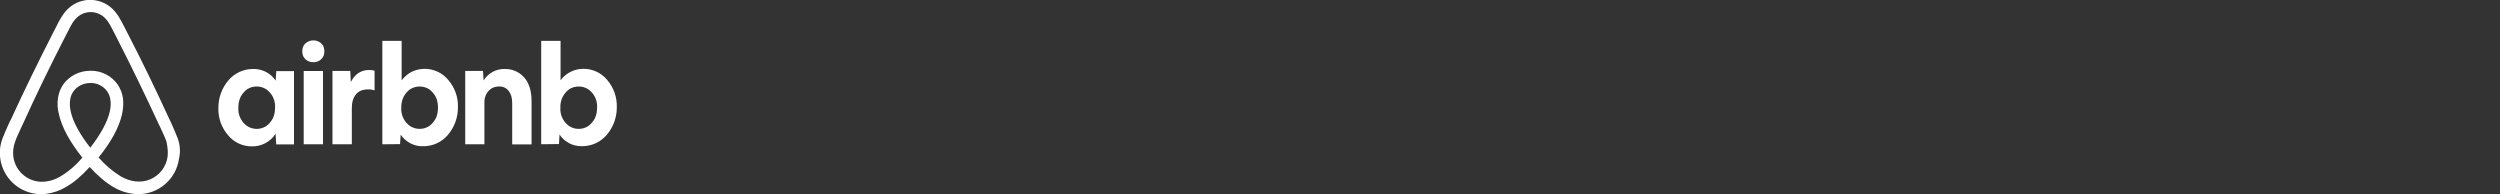 <svg width="412" height="32" viewBox="0 0 412 32" fill="none" xmlns="http://www.w3.org/2000/svg">
<rect x="0" y="0" width="412" height="32" fill="#333333" stroke="none"/>
<g clip-path="url(#clip0_1_2234)">
<path d="M29.24 22.68C29.08 22.29 28.93 21.88 28.77 21.53L28.03 19.86L28 19.83C25.8 15.03 23.45 10.15 20.96 5.35L20.86 5.15C20.61 4.68 20.36 4.16 20.1 3.68C19.78 3.11 19.47 2.5 18.96 1.92C18.463 1.313 17.837 0.824 17.128 0.488C16.419 0.153 15.644 -0.021 14.86 -0.021C14.075 -0.021 13.301 0.153 12.592 0.488C11.883 0.824 11.257 1.313 10.76 1.92C10.29 2.5 9.94 3.11 9.62 3.68C9.37 4.2 9.12 4.71 8.86 5.18L8.76 5.38C6.31 10.18 3.92 15.06 1.72 19.86L1.66 19.92C1.44 20.44 1.18 20.98 0.93 21.56C0.77 21.91 0.61 22.29 0.45 22.71C0.018 23.81 -0.12 25.003 0.05 26.172C0.219 27.342 0.691 28.447 1.418 29.378C2.144 30.31 3.101 31.036 4.194 31.485C5.287 31.935 6.478 32.091 7.65 31.94C8.773 31.792 9.855 31.418 10.83 30.84C12.13 30.11 13.38 29.05 14.78 27.52C16.18 29.05 17.46 30.11 18.73 30.85C19.951 31.567 21.334 31.962 22.75 32C24.389 32.007 25.976 31.42 27.216 30.349C28.457 29.277 29.268 27.793 29.5 26.17C29.768 25.004 29.677 23.784 29.24 22.67V22.68ZM14.88 24.34C13.16 22.14 12.04 20.12 11.66 18.39C11.502 17.749 11.469 17.084 11.56 16.43C11.63 15.92 11.82 15.47 12.08 15.09C12.68 14.22 13.73 13.68 14.88 13.68C15.426 13.663 15.968 13.782 16.456 14.027C16.945 14.271 17.366 14.633 17.68 15.08C17.94 15.48 18.13 15.92 18.19 16.43C18.29 17.01 18.25 17.68 18.09 18.39C17.71 20.09 16.59 22.13 14.88 24.34ZM27.62 25.82C27.506 26.644 27.179 27.424 26.67 28.082C26.161 28.74 25.489 29.253 24.72 29.57C23.96 29.89 23.12 29.98 22.3 29.89C21.5 29.79 20.7 29.53 19.88 29.05C18.518 28.208 17.294 27.163 16.25 25.95C18.35 23.35 19.62 20.98 20.1 18.87C20.33 17.87 20.36 16.97 20.26 16.14C20.135 15.353 19.842 14.603 19.4 13.94C18.896 13.221 18.222 12.637 17.439 12.24C16.657 11.842 15.788 11.643 14.91 11.66C13.06 11.66 11.41 12.52 10.41 13.93C9.96 14.591 9.669 15.348 9.56 16.14C9.43 16.98 9.46 17.91 9.72 18.87C10.2 20.98 11.5 23.38 13.57 25.97C12.543 27.206 11.316 28.261 9.94 29.09C9.11 29.57 8.32 29.82 7.52 29.92C6.276 30.079 5.019 29.741 4.023 28.979C3.027 28.217 2.372 27.092 2.2 25.85C2.1 25.05 2.17 24.25 2.49 23.35C2.59 23.03 2.74 22.71 2.9 22.33C3.12 21.81 3.38 21.27 3.63 20.73L3.67 20.66C5.83 15.89 8.19 11.02 10.64 6.25L10.74 6.05C10.99 5.57 11.24 5.06 11.5 4.58C11.76 4.07 12.04 3.58 12.4 3.18C12.712 2.808 13.101 2.509 13.541 2.304C13.98 2.098 14.46 1.992 14.945 1.992C15.43 1.992 15.91 2.098 16.349 2.304C16.789 2.509 17.178 2.808 17.49 3.18C17.84 3.58 18.13 4.07 18.39 4.58C18.64 5.06 18.89 5.58 19.15 6.05L19.25 6.25C21.69 11.02 24.05 15.89 26.25 20.66L26.28 20.69C26.54 21.21 26.76 21.79 27.01 22.29C27.17 22.68 27.33 22.99 27.43 23.32C27.62 24.22 27.72 25.02 27.62 25.82ZM41.54 24.12C40.786 24.131 40.04 23.972 39.356 23.655C38.672 23.339 38.069 22.872 37.59 22.29C36.514 21.05 35.943 19.451 35.99 17.81C35.974 16.133 36.563 14.507 37.65 13.23C38.153 12.641 38.779 12.169 39.484 11.847C40.188 11.526 40.955 11.363 41.73 11.37C42.459 11.35 43.181 11.516 43.828 11.852C44.475 12.188 45.027 12.682 45.43 13.29L45.53 11.72H48.45V23.8H45.52L45.42 22.04C45.004 22.689 44.429 23.22 43.75 23.584C43.071 23.948 42.31 24.133 41.54 24.12ZM42.3 21.24C42.88 21.24 43.39 21.08 43.87 20.79C44.31 20.47 44.67 20.05 44.95 19.54C45.2 19.03 45.33 18.42 45.33 17.74C45.369 17.149 45.254 16.559 44.996 16.026C44.739 15.493 44.347 15.036 43.86 14.7C43.392 14.408 42.851 14.254 42.3 14.254C41.748 14.254 41.208 14.408 40.74 14.7C40.3 15.02 39.94 15.44 39.66 15.95C39.395 16.512 39.265 17.129 39.28 17.75C39.241 18.34 39.356 18.931 39.614 19.464C39.871 19.997 40.263 20.454 40.75 20.79C41.22 21.08 41.73 21.24 42.3 21.24ZM53.45 8.46C53.45 8.81 53.39 9.13 53.23 9.39C53.07 9.64 52.85 9.87 52.56 10.03C52.27 10.19 51.96 10.25 51.64 10.25C51.32 10.25 51 10.19 50.71 10.03C50.436 9.877 50.205 9.657 50.04 9.39C49.885 9.105 49.809 8.784 49.82 8.46C49.82 8.1 49.89 7.78 50.04 7.53C50.2 7.23 50.43 7.05 50.71 6.89C51 6.73 51.31 6.66 51.64 6.66C51.958 6.653 52.273 6.728 52.553 6.879C52.834 7.029 53.071 7.25 53.24 7.52C53.386 7.811 53.458 8.134 53.45 8.46ZM50.05 23.76V11.7H53.23V23.78H50.04L50.05 23.76ZM61.73 14.86V14.9C61.58 14.83 61.38 14.8 61.23 14.77C61.03 14.73 60.87 14.73 60.68 14.73C59.79 14.73 59.12 14.99 58.68 15.53C58.2 16.08 57.98 16.85 57.98 17.84V23.77H54.79V11.69H57.72L57.82 13.52C58.14 12.88 58.52 12.4 59.06 12.04C59.597 11.69 60.229 11.515 60.87 11.54C61.1 11.54 61.32 11.56 61.51 11.6C61.61 11.63 61.67 11.63 61.73 11.66V14.86ZM63.01 23.76V6.74H66.19V13.24C66.64 12.66 67.15 12.21 67.79 11.86C68.803 11.363 69.954 11.222 71.057 11.46C72.16 11.698 73.151 12.3 73.87 13.17C74.948 14.412 75.519 16.015 75.47 17.66C75.486 19.337 74.897 20.963 73.81 22.24C73.307 22.829 72.681 23.301 71.976 23.623C71.271 23.944 70.505 24.107 69.73 24.1C69.001 24.12 68.279 23.954 67.632 23.618C66.984 23.282 66.433 22.788 66.03 22.18L65.93 23.75L63.01 23.78V23.76ZM69.16 21.24C69.73 21.24 70.24 21.08 70.72 20.79C71.16 20.47 71.52 20.05 71.8 19.54C72.06 19.03 72.18 18.42 72.18 17.74C72.18 17.07 72.06 16.46 71.8 15.95C71.537 15.458 71.168 15.031 70.72 14.7C70.252 14.408 69.712 14.254 69.16 14.254C68.609 14.254 68.068 14.408 67.6 14.7C67.15 15.02 66.8 15.44 66.51 15.95C66.246 16.512 66.115 17.129 66.13 17.75C66.091 18.34 66.206 18.931 66.464 19.464C66.721 19.997 67.113 20.454 67.6 20.79C68.07 21.08 68.58 21.24 69.16 21.24ZM76.67 23.77V11.69H79.6L79.7 13.26C80.068 12.658 80.591 12.166 81.213 11.833C81.835 11.501 82.535 11.341 83.24 11.37C84.046 11.356 84.838 11.58 85.518 12.014C86.197 12.448 86.734 13.073 87.06 13.81C87.41 14.57 87.6 15.51 87.6 16.56V23.8H84.41V16.98C84.41 16.14 84.22 15.48 83.84 14.99C83.46 14.51 82.94 14.25 82.28 14.25C81.8 14.25 81.38 14.35 81.01 14.57C80.66 14.8 80.37 15.09 80.15 15.5C79.927 15.914 79.817 16.38 79.83 16.85V23.77H76.67ZM89.19 23.77V6.73H92.38V13.23C92.812 12.647 93.374 12.172 94.022 11.844C94.669 11.516 95.384 11.343 96.11 11.34C96.864 11.329 97.61 11.488 98.294 11.805C98.978 12.121 99.581 12.588 100.06 13.17C101.131 14.412 101.698 16.011 101.65 17.65C101.667 19.327 101.078 20.954 99.99 22.23C99.487 22.819 98.861 23.291 98.156 23.613C97.451 23.934 96.685 24.097 95.91 24.09C95.181 24.11 94.459 23.944 93.812 23.608C93.165 23.272 92.613 22.777 92.21 22.17L92.12 23.74L89.19 23.77ZM95.37 21.24C95.95 21.24 96.46 21.08 96.93 20.79C97.38 20.47 97.73 20.05 98.02 19.54C98.27 19.03 98.4 18.42 98.4 17.74C98.439 17.149 98.324 16.559 98.066 16.026C97.809 15.493 97.417 15.036 96.93 14.7C96.462 14.408 95.921 14.254 95.37 14.254C94.819 14.254 94.278 14.408 93.81 14.7C93.37 15.02 93.01 15.44 92.73 15.95C92.451 16.507 92.32 17.127 92.35 17.75C92.311 18.34 92.426 18.931 92.684 19.464C92.941 19.997 93.333 20.454 93.82 20.79C94.29 21.08 94.77 21.24 95.37 21.24Z" fill="white"/>
</g>
<defs>
<clipPath id="clip0_1_2234">
<rect width="412" height="32" fill="white"/>
</clipPath>
</defs>
</svg>
